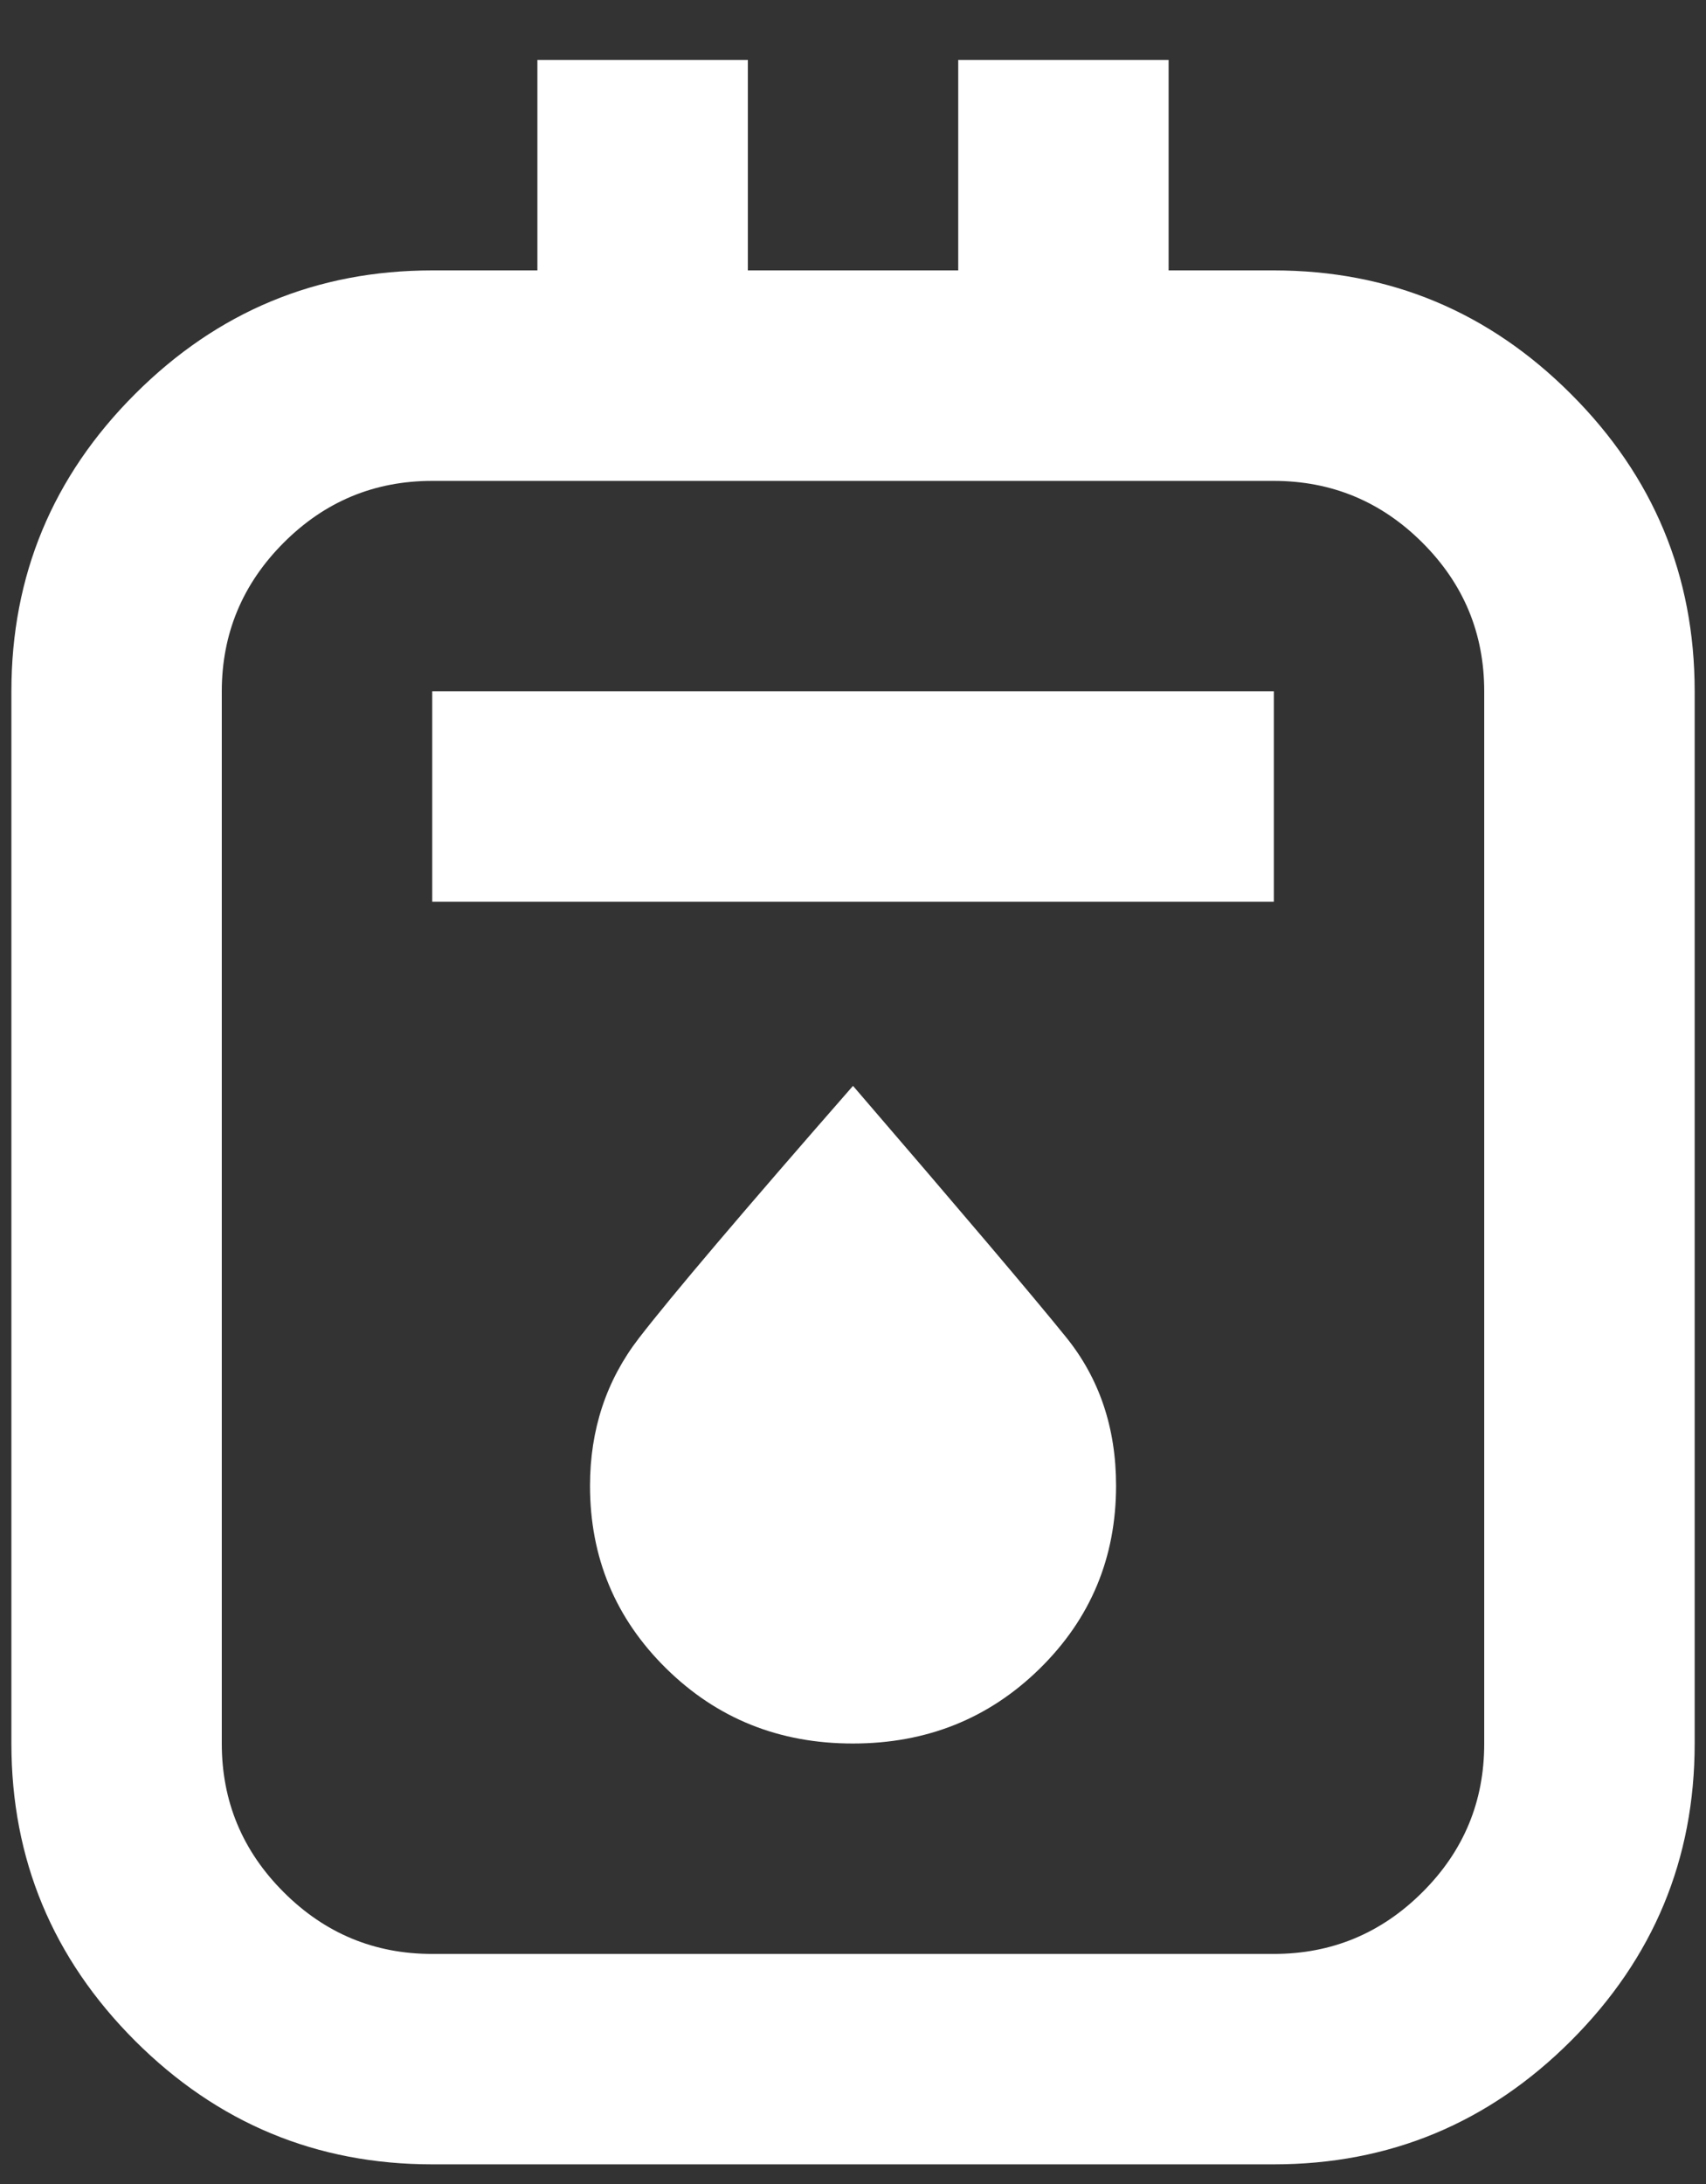 <svg width="25" height="32" viewBox="0 0 25 32" fill="none" xmlns="http://www.w3.org/2000/svg">
<rect x="0" y="0" width="25" height="32" fill="#333333" stroke="none"/>
<path d="M6.334 31.712C4.638 31.712 3.186 31.108 1.978 29.901C0.771 28.693 0.167 27.241 0.167 25.546V10.129C0.167 8.433 0.771 6.981 1.978 5.774C3.186 4.566 4.638 3.962 6.334 3.962H7.875V0.879H10.959V3.962H14.042V0.879H17.125V3.962H18.667C20.363 3.962 21.815 4.566 23.022 5.774C24.23 6.981 24.834 8.433 24.834 10.129V25.546C24.834 27.241 24.23 28.693 23.022 29.901C21.815 31.108 20.363 31.712 18.667 31.712H6.334ZM6.334 28.629H18.667C19.515 28.629 20.241 28.327 20.845 27.724C21.45 27.121 21.751 26.395 21.75 25.546V10.129C21.75 9.281 21.449 8.555 20.845 7.952C20.242 7.349 19.516 7.047 18.667 7.046H6.334C5.486 7.046 4.76 7.348 4.157 7.952C3.554 8.556 3.251 9.282 3.25 10.129V25.546C3.25 26.393 3.552 27.12 4.157 27.724C4.761 28.328 5.487 28.63 6.334 28.629ZM6.334 13.212H18.667V10.129H6.334V13.212ZM12.5 25.546C13.579 25.546 14.492 25.18 15.237 24.448C15.982 23.716 16.355 22.823 16.355 21.768C16.355 20.921 16.11 20.195 15.622 19.592C15.134 18.988 14.093 17.761 12.5 15.91C10.882 17.76 9.835 18.994 9.36 19.61C8.885 20.227 8.647 20.946 8.646 21.768C8.646 22.822 9.019 23.715 9.764 24.448C10.509 25.181 11.421 25.547 12.5 25.546Z" fill="white"/>
</svg>
